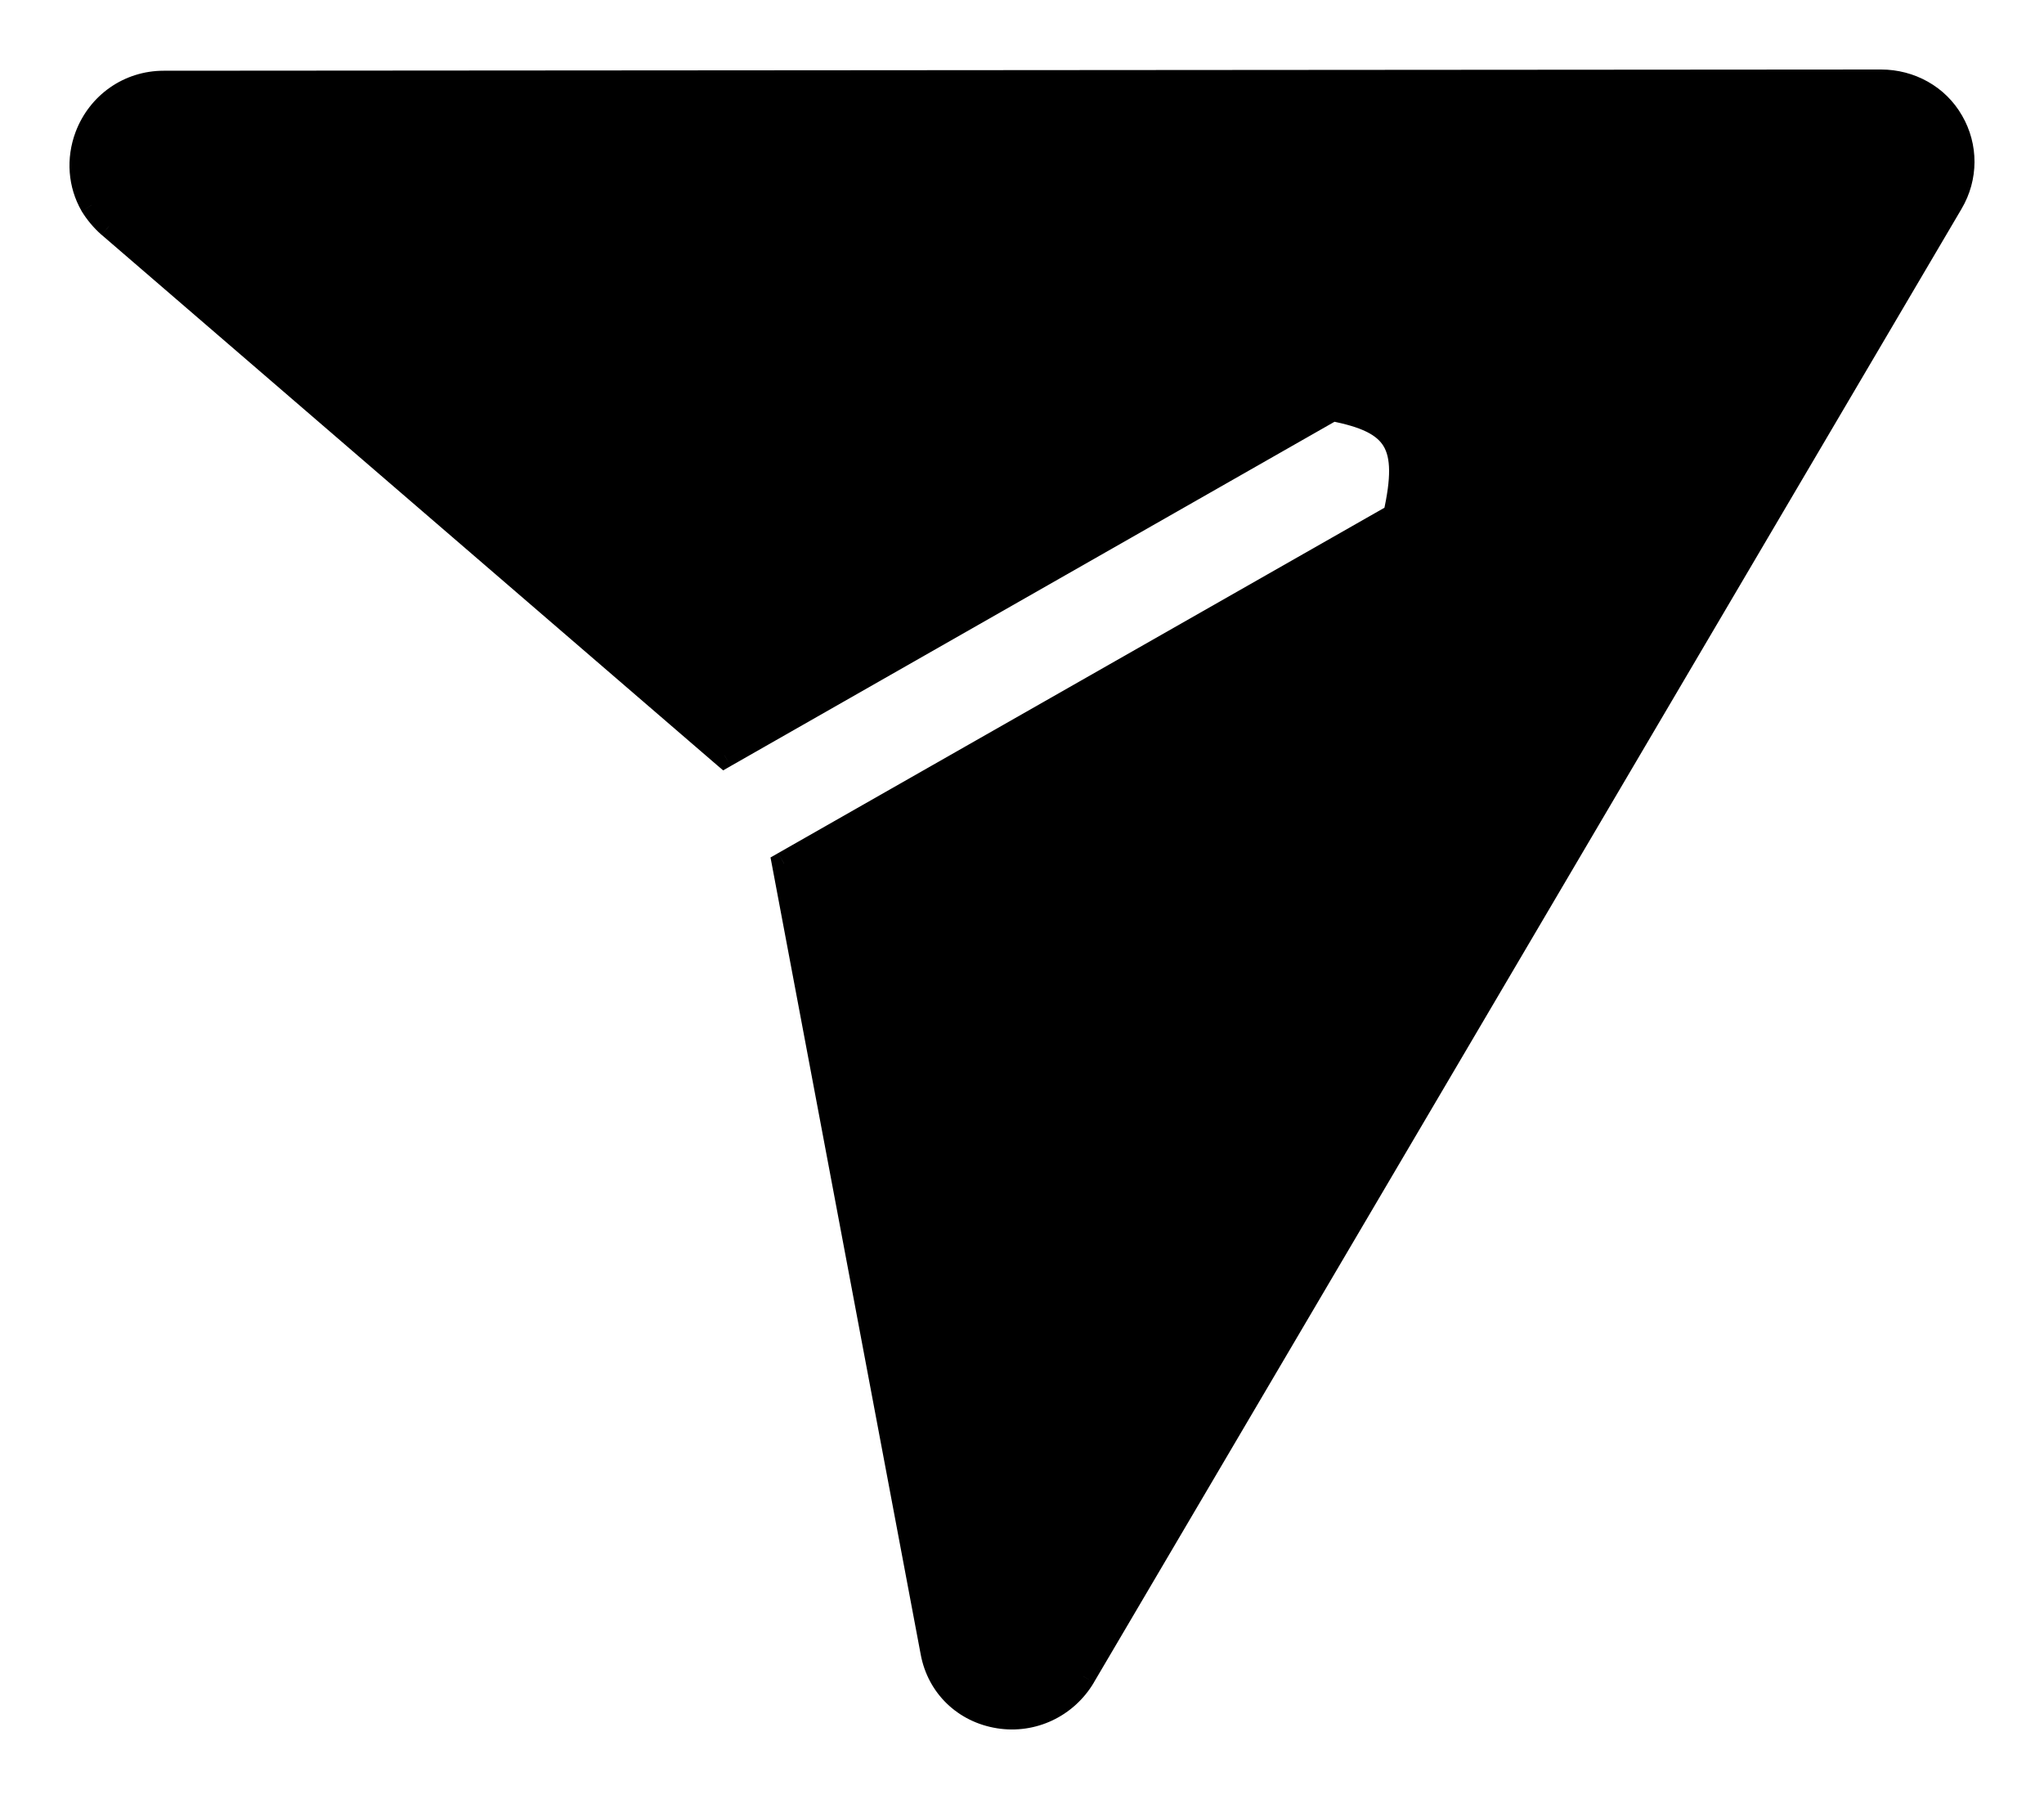 <svg width="25" height="22" viewBox="0 0 25 22" fill="none" xmlns="http://www.w3.org/2000/svg">
<path fill-rule="evenodd" clip-rule="evenodd" d="M23.007 1C23.363 1 23.694 1.183 23.867 1.488C24.045 1.793 24.045 2.169 23.862 2.479L13.25 20.499C13.036 20.86 12.629 21.053 12.217 20.987C11.8 20.921 11.485 20.616 11.408 20.205L9.591 10.564L17.065 6.306C17.266 5.421 17.08 5.151 16.297 5L8.862 9.238L1.34 2.758C1.254 2.682 1.183 2.596 1.127 2.504C0.984 2.255 0.959 1.95 1.066 1.666C1.213 1.274 1.58 1.015 2.002 1.015L23.007 1Z" fill="black"/>
<path d="M23.867 1.488L23.737 1.562L23.738 1.563L23.867 1.488ZM23.007 1L23.007 0.85L23.007 0.85L23.007 1ZM23.862 2.479L23.733 2.403L23.733 2.403L23.862 2.479ZM13.25 20.499L13.379 20.576L13.379 20.575L13.25 20.499ZM12.217 20.987L12.241 20.839L12.241 20.839L12.217 20.987ZM11.408 20.205L11.556 20.177L11.556 20.177L11.408 20.205ZM9.591 10.564L9.517 10.433L9.424 10.486L9.444 10.591L9.591 10.564ZM17.065 6.306L17.139 6.436L17.197 6.404L17.211 6.339L17.065 6.306ZM16.297 5L16.325 4.853L16.271 4.842L16.222 4.87L16.297 5ZM8.862 9.238L8.764 9.352L8.845 9.421L8.937 9.368L8.862 9.238ZM1.34 2.758L1.241 2.871L1.243 2.872L1.34 2.758ZM1.127 2.504L0.997 2.579L0.999 2.583L1.127 2.504ZM1.066 1.666L0.925 1.613L0.925 1.613L1.066 1.666ZM2.002 1.015L2.002 1.165L2.002 1.165L2.002 1.015ZM23.998 1.414C23.796 1.059 23.414 0.85 23.007 0.85V1.15C23.313 1.15 23.592 1.307 23.737 1.562L23.998 1.414ZM23.991 2.555C24.202 2.199 24.202 1.764 23.997 1.412L23.738 1.563C23.888 1.821 23.889 2.139 23.733 2.403L23.991 2.555ZM13.379 20.575L23.991 2.555L23.733 2.403L13.121 20.423L13.379 20.575ZM12.193 21.135C12.667 21.211 13.134 20.989 13.379 20.576L13.121 20.423C12.938 20.731 12.591 20.895 12.241 20.839L12.193 21.135ZM11.261 20.232C11.349 20.707 11.715 21.059 12.194 21.135L12.241 20.839C11.885 20.783 11.62 20.526 11.556 20.177L11.261 20.232ZM9.444 10.591L11.261 20.232L11.556 20.177L9.739 10.536L9.444 10.591ZM16.991 6.176L9.517 10.433L9.666 10.694L17.139 6.436L16.991 6.176ZM16.268 5.147C16.658 5.222 16.839 5.319 16.922 5.456C17.007 5.597 17.019 5.831 16.919 6.273L17.211 6.339C17.312 5.897 17.331 5.553 17.178 5.3C17.023 5.043 16.719 4.929 16.325 4.853L16.268 5.147ZM8.937 9.368L16.371 5.13L16.222 4.87L8.788 9.108L8.937 9.368ZM1.243 2.872L8.764 9.352L8.96 9.124L1.438 2.645L1.243 2.872ZM0.999 2.583C1.062 2.686 1.143 2.784 1.241 2.871L1.44 2.646C1.365 2.58 1.303 2.505 1.255 2.426L0.999 2.583ZM0.925 1.613C0.803 1.938 0.831 2.29 0.997 2.579L1.257 2.43C1.137 2.22 1.115 1.962 1.206 1.718L0.925 1.613ZM2.002 0.865C1.516 0.865 1.095 1.164 0.925 1.613L1.206 1.719C1.332 1.385 1.643 1.165 2.002 1.165V0.865ZM23.007 0.85L2.002 0.865L2.002 1.165L23.007 1.15L23.007 0.85Z" fill="black"/>
</svg>
